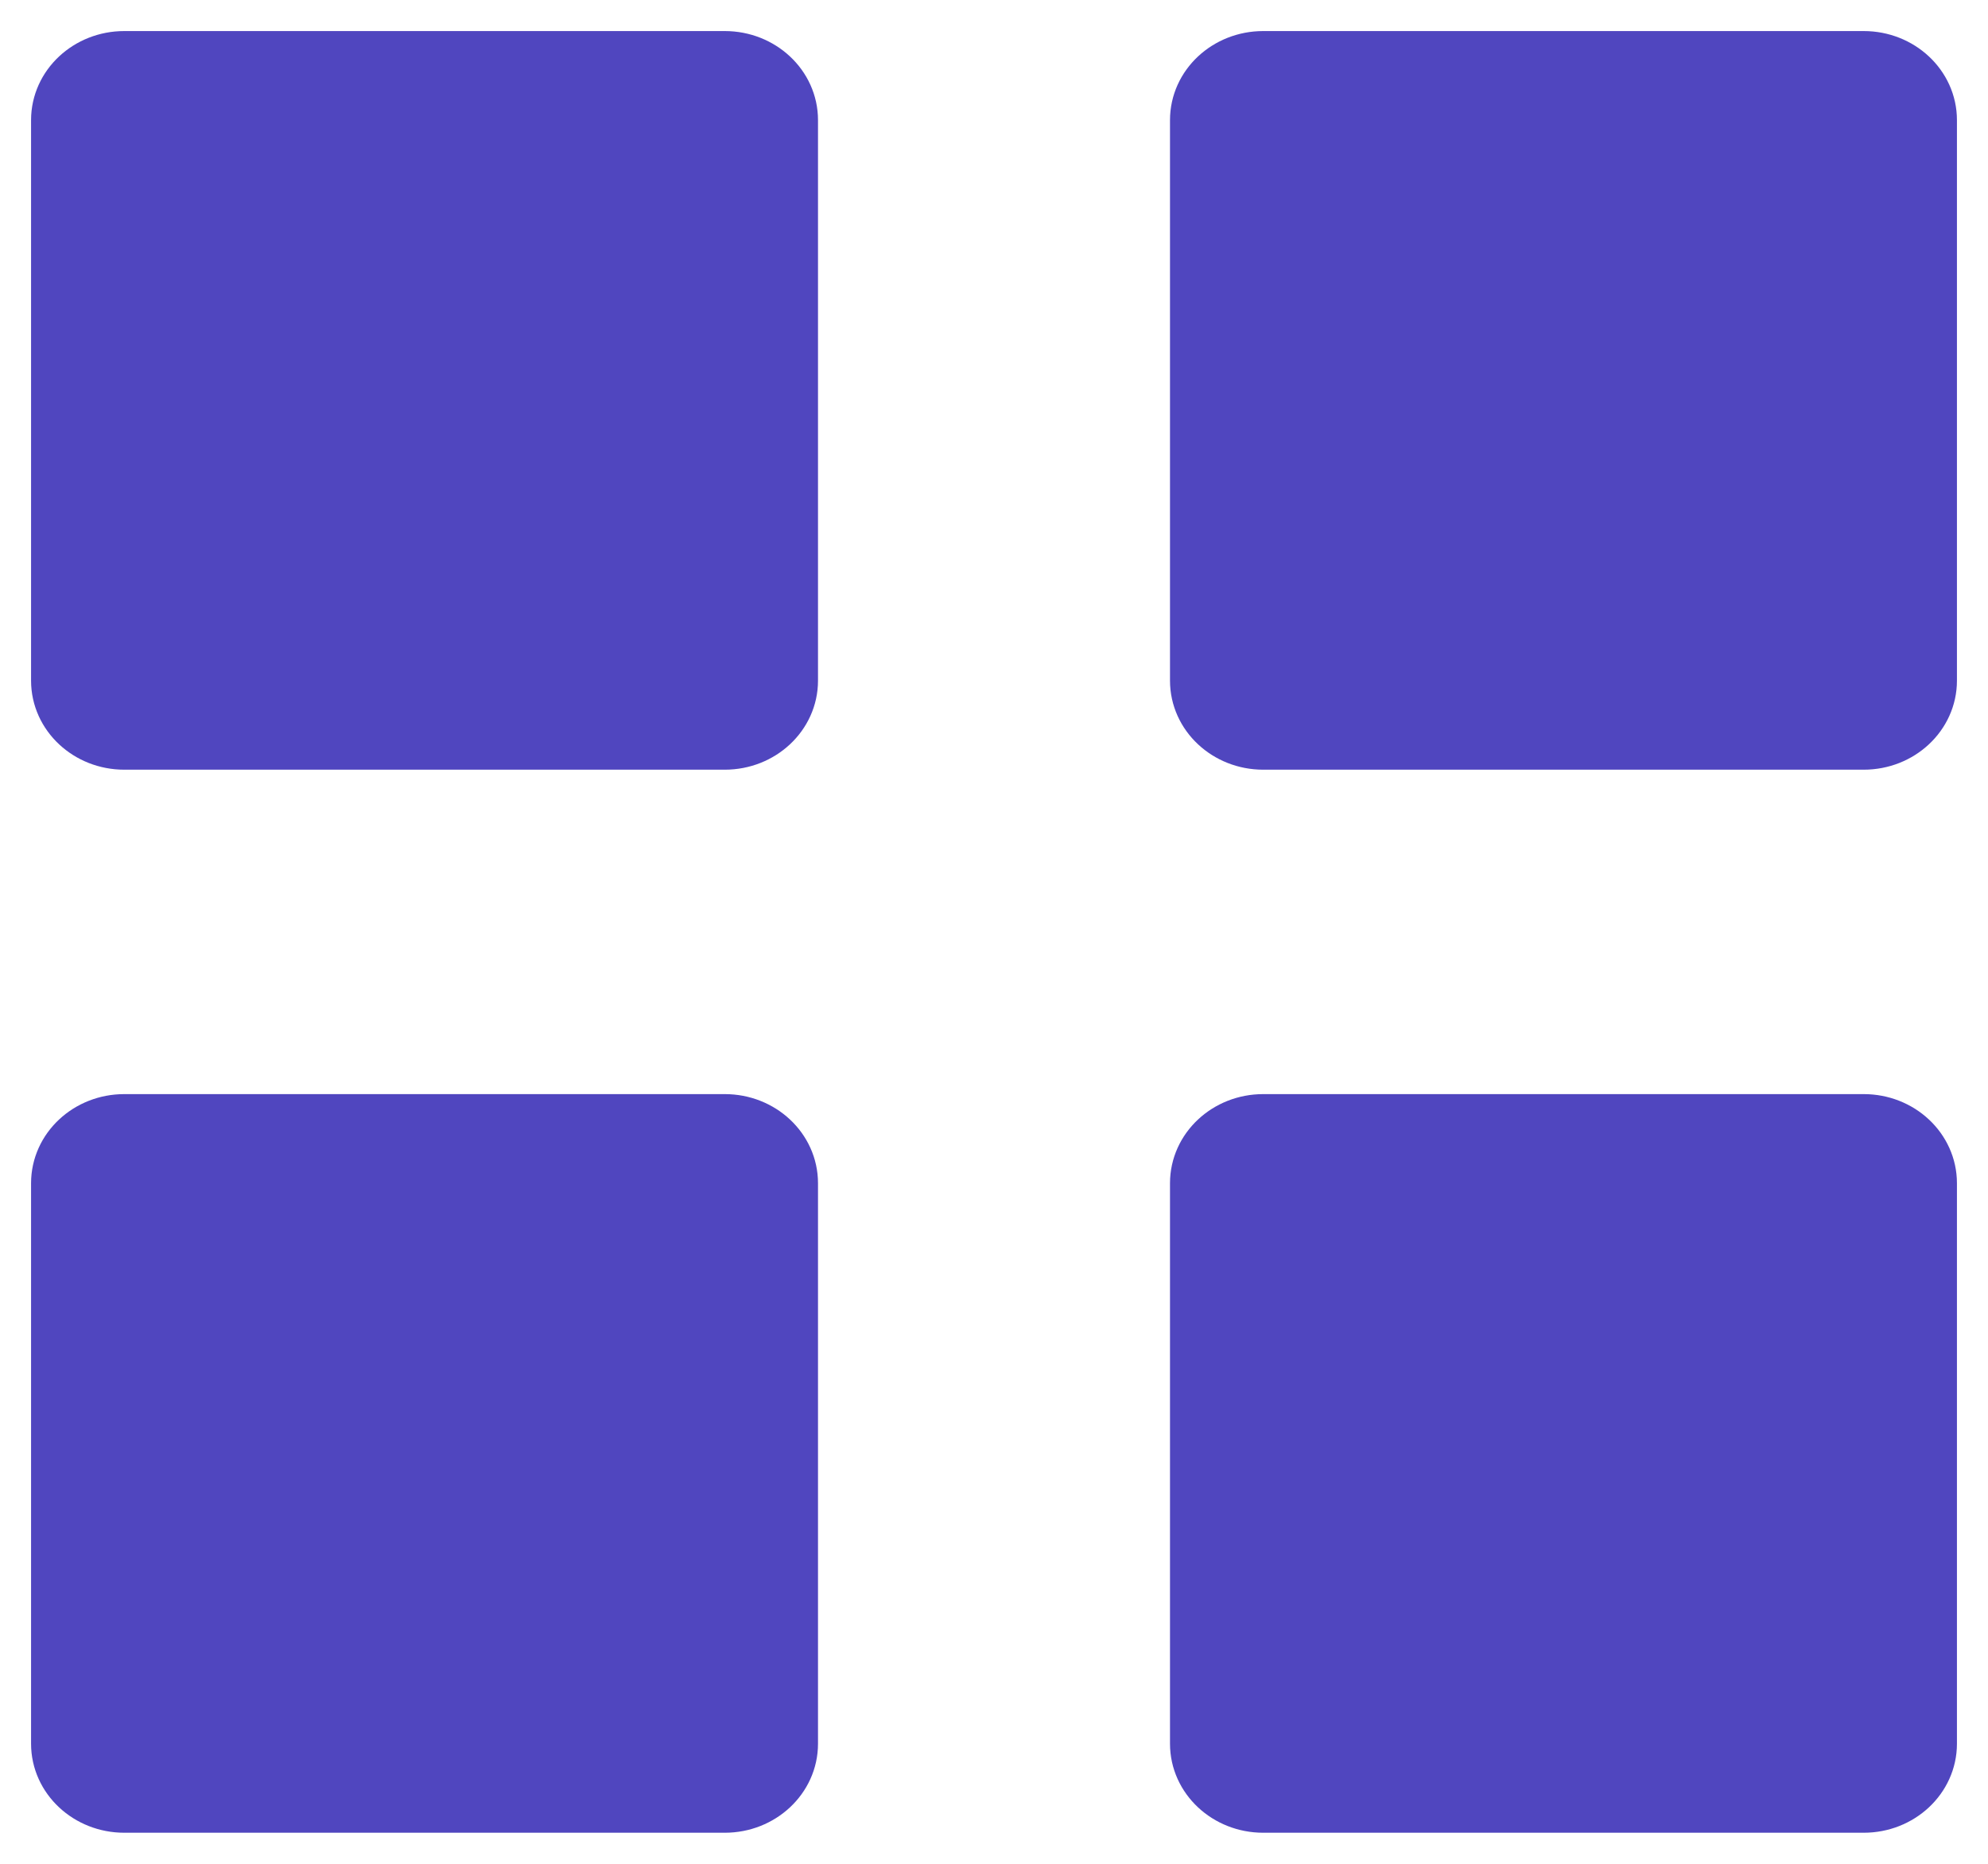 <svg width="32" height="30" viewBox="0 0 32 30" fill="none" xmlns="http://www.w3.org/2000/svg">
<path d="M19.333 28.067V19.045C19.333 18.529 19.781 18.111 20.333 18.111H30C30.552 18.111 31 18.529 31 19.045V28.067C31 28.582 30.552 29 30 29H20.333C19.781 29 19.333 28.582 19.333 28.067Z" fill="#5046BF" stroke="#5046BF"/>
<path d="M1 28.067V19.045C1 18.529 1.448 18.111 2 18.111H11.667C12.219 18.111 12.667 18.529 12.667 19.045V28.067C12.667 28.582 12.219 29 11.667 29H2C1.448 29 1 28.582 1 28.067Z" fill="#5046BF" stroke="#5046BF"/>
<path d="M19.333 10.956V1.933C19.333 1.418 19.781 1 20.333 1H30C30.552 1 31 1.418 31 1.933V10.956C31 11.471 30.552 11.889 30 11.889H20.333C19.781 11.889 19.333 11.471 19.333 10.956Z" fill="#5046BF" stroke="#5046BF"/>
<path d="M1 10.956V1.933C1 1.418 1.448 1 2 1H11.667C12.219 1 12.667 1.418 12.667 1.933V10.956C12.667 11.471 12.219 11.889 11.667 11.889H2C1.448 11.889 1 11.471 1 10.956Z" fill="#5046BF" stroke="#5046BF"/>
</svg>
